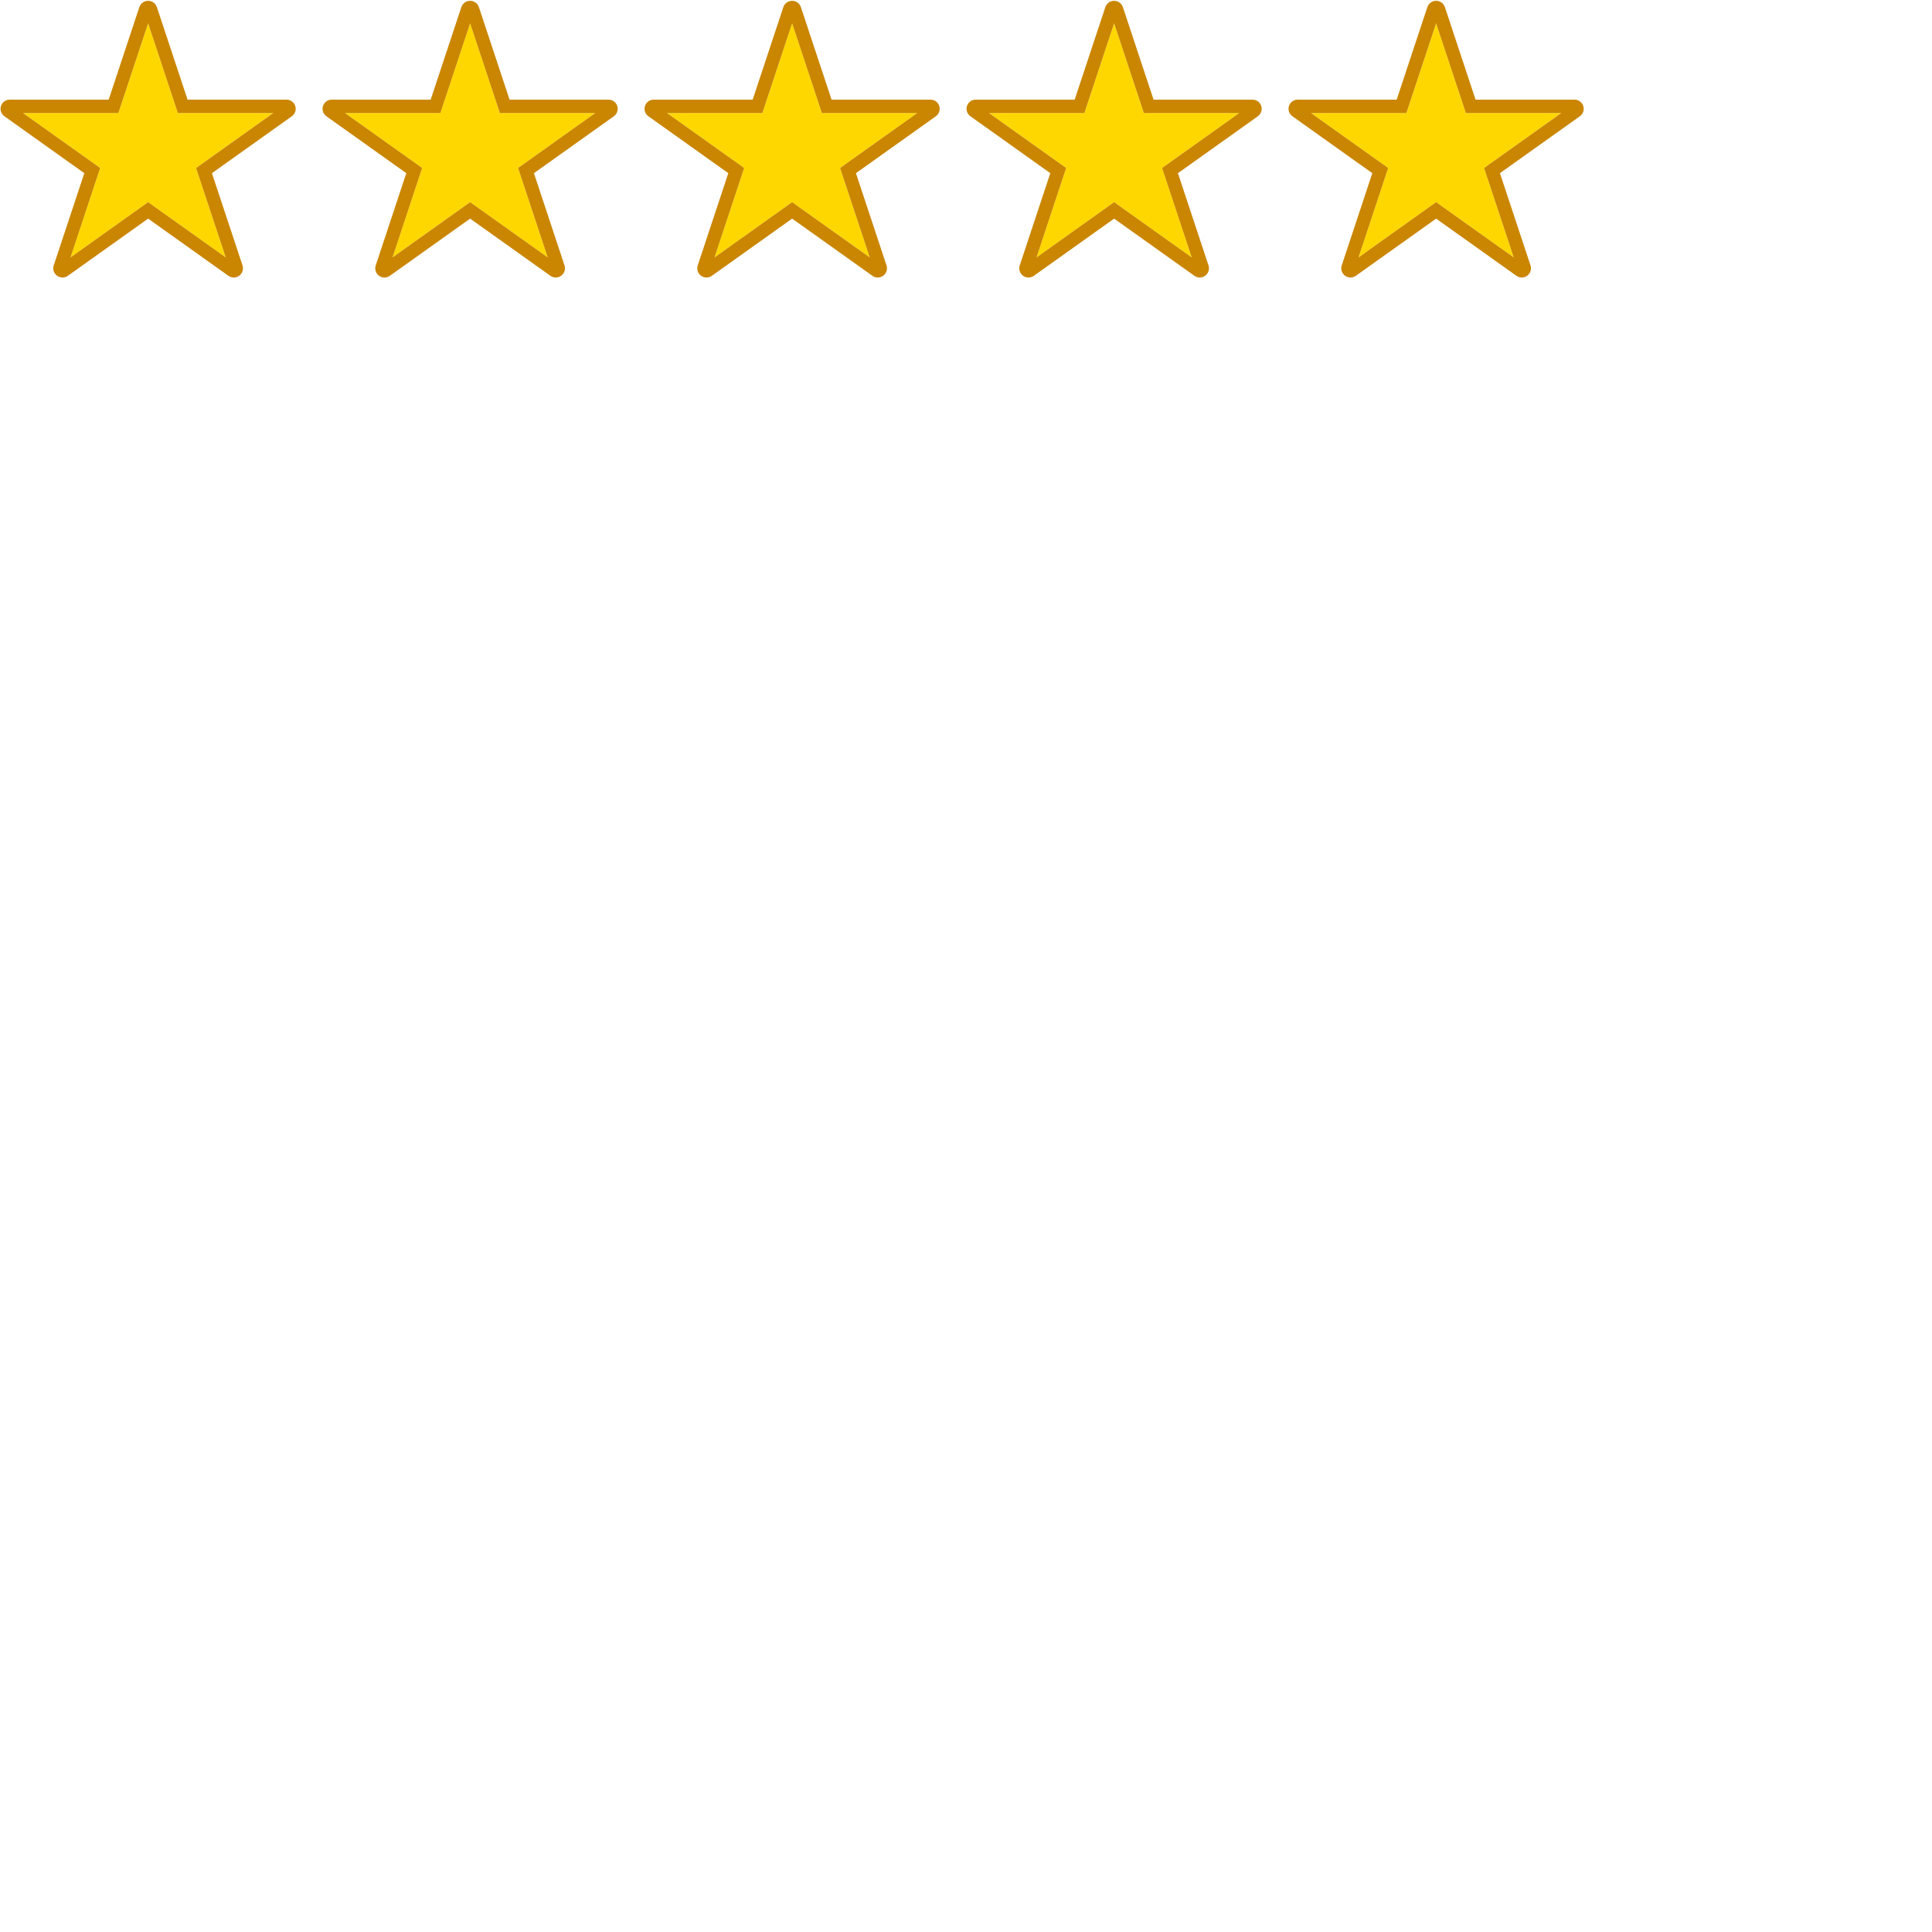 <svg xmlns="http://www.w3.org/2000/svg" xmlns:xlink="http://www.w3.org/2000/svg" size="18" preserveAspectRatio="xMinYMin meet" version="1.1" viewBox="0 0 300 300" focusable="false" tabindex="-1" class="StaticRatingStars__SizedSvg-jref8-1 eDPqlD"><g><polygon class="starFill " fill="#ffd700" points="18.38 17.554 3.573 17.554 15.552 26.084 10.949 39.974 23 31.391 35.051 39.972 30.448 26.086 42.427 17.555 27.62 17.555 23 3.616"/><path class="starStroke " d="M23,0.125 C23.549,0.125 24.043,0.436 24.284,0.916 L24.362,1.104 L29.124,15.471 L44.483,15.471 C45.104,15.467 45.656,15.865 45.847,16.455 C46.039,17.046 45.825,17.692 45.32,18.052 L32.909,26.891 L37.659,41.221 C37.849,41.809 37.64,42.453 37.14,42.817 C36.64,43.181 35.963,43.183 35.461,42.822 L23,33.948 L10.539,42.824 C10.037,43.186 9.359,43.184 8.859,42.819 C8.359,42.454 8.15,41.809 8.341,41.221 L13.091,26.889 L0.68,18.051 C0.175,17.691 -0.039,17.045 0.153,16.454 C0.344,15.864 0.896,15.466 1.517,15.471 L16.876,15.471 L21.638,1.104 C21.835,0.519 22.383,0.125 23,0.125 Z M23,3.616 L18.38,17.554 L3.573,17.554 L15.552,26.084 L10.949,39.974 L23,31.391 L35.051,39.972 L30.448,26.086 L42.427,17.555 L27.62,17.555 L23,3.616 Z" fill="#ca8600"/></g><g><polygon class="starFill " fill="#ffd700" points="18.38 17.554 3.573 17.554 15.552 26.084 10.949 39.974 23 31.391 35.051 39.972 30.448 26.086 42.427 17.555 27.62 17.555 23 3.616" transform="translate(50, 0)"/><path class="starStroke " d="M23,0.125 C23.549,0.125 24.043,0.436 24.284,0.916 L24.362,1.104 L29.124,15.471 L44.483,15.471 C45.104,15.467 45.656,15.865 45.847,16.455 C46.039,17.046 45.825,17.692 45.32,18.052 L32.909,26.891 L37.659,41.221 C37.849,41.809 37.64,42.453 37.14,42.817 C36.64,43.181 35.963,43.183 35.461,42.822 L23,33.948 L10.539,42.824 C10.037,43.186 9.359,43.184 8.859,42.819 C8.359,42.454 8.15,41.809 8.341,41.221 L13.091,26.889 L0.68,18.051 C0.175,17.691 -0.039,17.045 0.153,16.454 C0.344,15.864 0.896,15.466 1.517,15.471 L16.876,15.471 L21.638,1.104 C21.835,0.519 22.383,0.125 23,0.125 Z M23,3.616 L18.38,17.554 L3.573,17.554 L15.552,26.084 L10.949,39.974 L23,31.391 L35.051,39.972 L30.448,26.086 L42.427,17.555 L27.62,17.555 L23,3.616 Z" fill="#ca8600" transform="translate(50, 0)"/></g><g><polygon class="starFill " fill="#ffd700" points="18.38 17.554 3.573 17.554 15.552 26.084 10.949 39.974 23 31.391 35.051 39.972 30.448 26.086 42.427 17.555 27.62 17.555 23 3.616" transform="translate(100, 0)"/><path class="starStroke " d="M23,0.125 C23.549,0.125 24.043,0.436 24.284,0.916 L24.362,1.104 L29.124,15.471 L44.483,15.471 C45.104,15.467 45.656,15.865 45.847,16.455 C46.039,17.046 45.825,17.692 45.32,18.052 L32.909,26.891 L37.659,41.221 C37.849,41.809 37.64,42.453 37.14,42.817 C36.64,43.181 35.963,43.183 35.461,42.822 L23,33.948 L10.539,42.824 C10.037,43.186 9.359,43.184 8.859,42.819 C8.359,42.454 8.15,41.809 8.341,41.221 L13.091,26.889 L0.68,18.051 C0.175,17.691 -0.039,17.045 0.153,16.454 C0.344,15.864 0.896,15.466 1.517,15.471 L16.876,15.471 L21.638,1.104 C21.835,0.519 22.383,0.125 23,0.125 Z M23,3.616 L18.38,17.554 L3.573,17.554 L15.552,26.084 L10.949,39.974 L23,31.391 L35.051,39.972 L30.448,26.086 L42.427,17.555 L27.62,17.555 L23,3.616 Z" fill="#ca8600" transform="translate(100, 0)"/></g><g><polygon class="starFill " fill="#ffd700" points="18.38 17.554 3.573 17.554 15.552 26.084 10.949 39.974 23 31.391 35.051 39.972 30.448 26.086 42.427 17.555 27.62 17.555 23 3.616" transform="translate(150, 0)"/><path class="starStroke " d="M23,0.125 C23.549,0.125 24.043,0.436 24.284,0.916 L24.362,1.104 L29.124,15.471 L44.483,15.471 C45.104,15.467 45.656,15.865 45.847,16.455 C46.039,17.046 45.825,17.692 45.32,18.052 L32.909,26.891 L37.659,41.221 C37.849,41.809 37.64,42.453 37.14,42.817 C36.64,43.181 35.963,43.183 35.461,42.822 L23,33.948 L10.539,42.824 C10.037,43.186 9.359,43.184 8.859,42.819 C8.359,42.454 8.15,41.809 8.341,41.221 L13.091,26.889 L0.68,18.051 C0.175,17.691 -0.039,17.045 0.153,16.454 C0.344,15.864 0.896,15.466 1.517,15.471 L16.876,15.471 L21.638,1.104 C21.835,0.519 22.383,0.125 23,0.125 Z M23,3.616 L18.38,17.554 L3.573,17.554 L15.552,26.084 L10.949,39.974 L23,31.391 L35.051,39.972 L30.448,26.086 L42.427,17.555 L27.62,17.555 L23,3.616 Z" fill="#ca8600" transform="translate(150, 0)"/></g><g><polygon class="starFill " fill="#ffd700" points="18.38 17.554 3.573 17.554 15.552 26.084 10.949 39.974 23 31.391 35.051 39.972 30.448 26.086 42.427 17.555 27.62 17.555 23 3.616" transform="translate(200, 0)"/><path class="starStroke " d="M23,0.125 C23.549,0.125 24.043,0.436 24.284,0.916 L24.362,1.104 L29.124,15.471 L44.483,15.471 C45.104,15.467 45.656,15.865 45.847,16.455 C46.039,17.046 45.825,17.692 45.32,18.052 L32.909,26.891 L37.659,41.221 C37.849,41.809 37.64,42.453 37.14,42.817 C36.64,43.181 35.963,43.183 35.461,42.822 L23,33.948 L10.539,42.824 C10.037,43.186 9.359,43.184 8.859,42.819 C8.359,42.454 8.15,41.809 8.341,41.221 L13.091,26.889 L0.68,18.051 C0.175,17.691 -0.039,17.045 0.153,16.454 C0.344,15.864 0.896,15.466 1.517,15.471 L16.876,15.471 L21.638,1.104 C21.835,0.519 22.383,0.125 23,0.125 Z M23,3.616 L18.38,17.554 L3.573,17.554 L15.552,26.084 L10.949,39.974 L23,31.391 L35.051,39.972 L30.448,26.086 L42.427,17.555 L27.62,17.555 L23,3.616 Z" fill="#ca8600" transform="translate(200, 0)"/></g></svg>